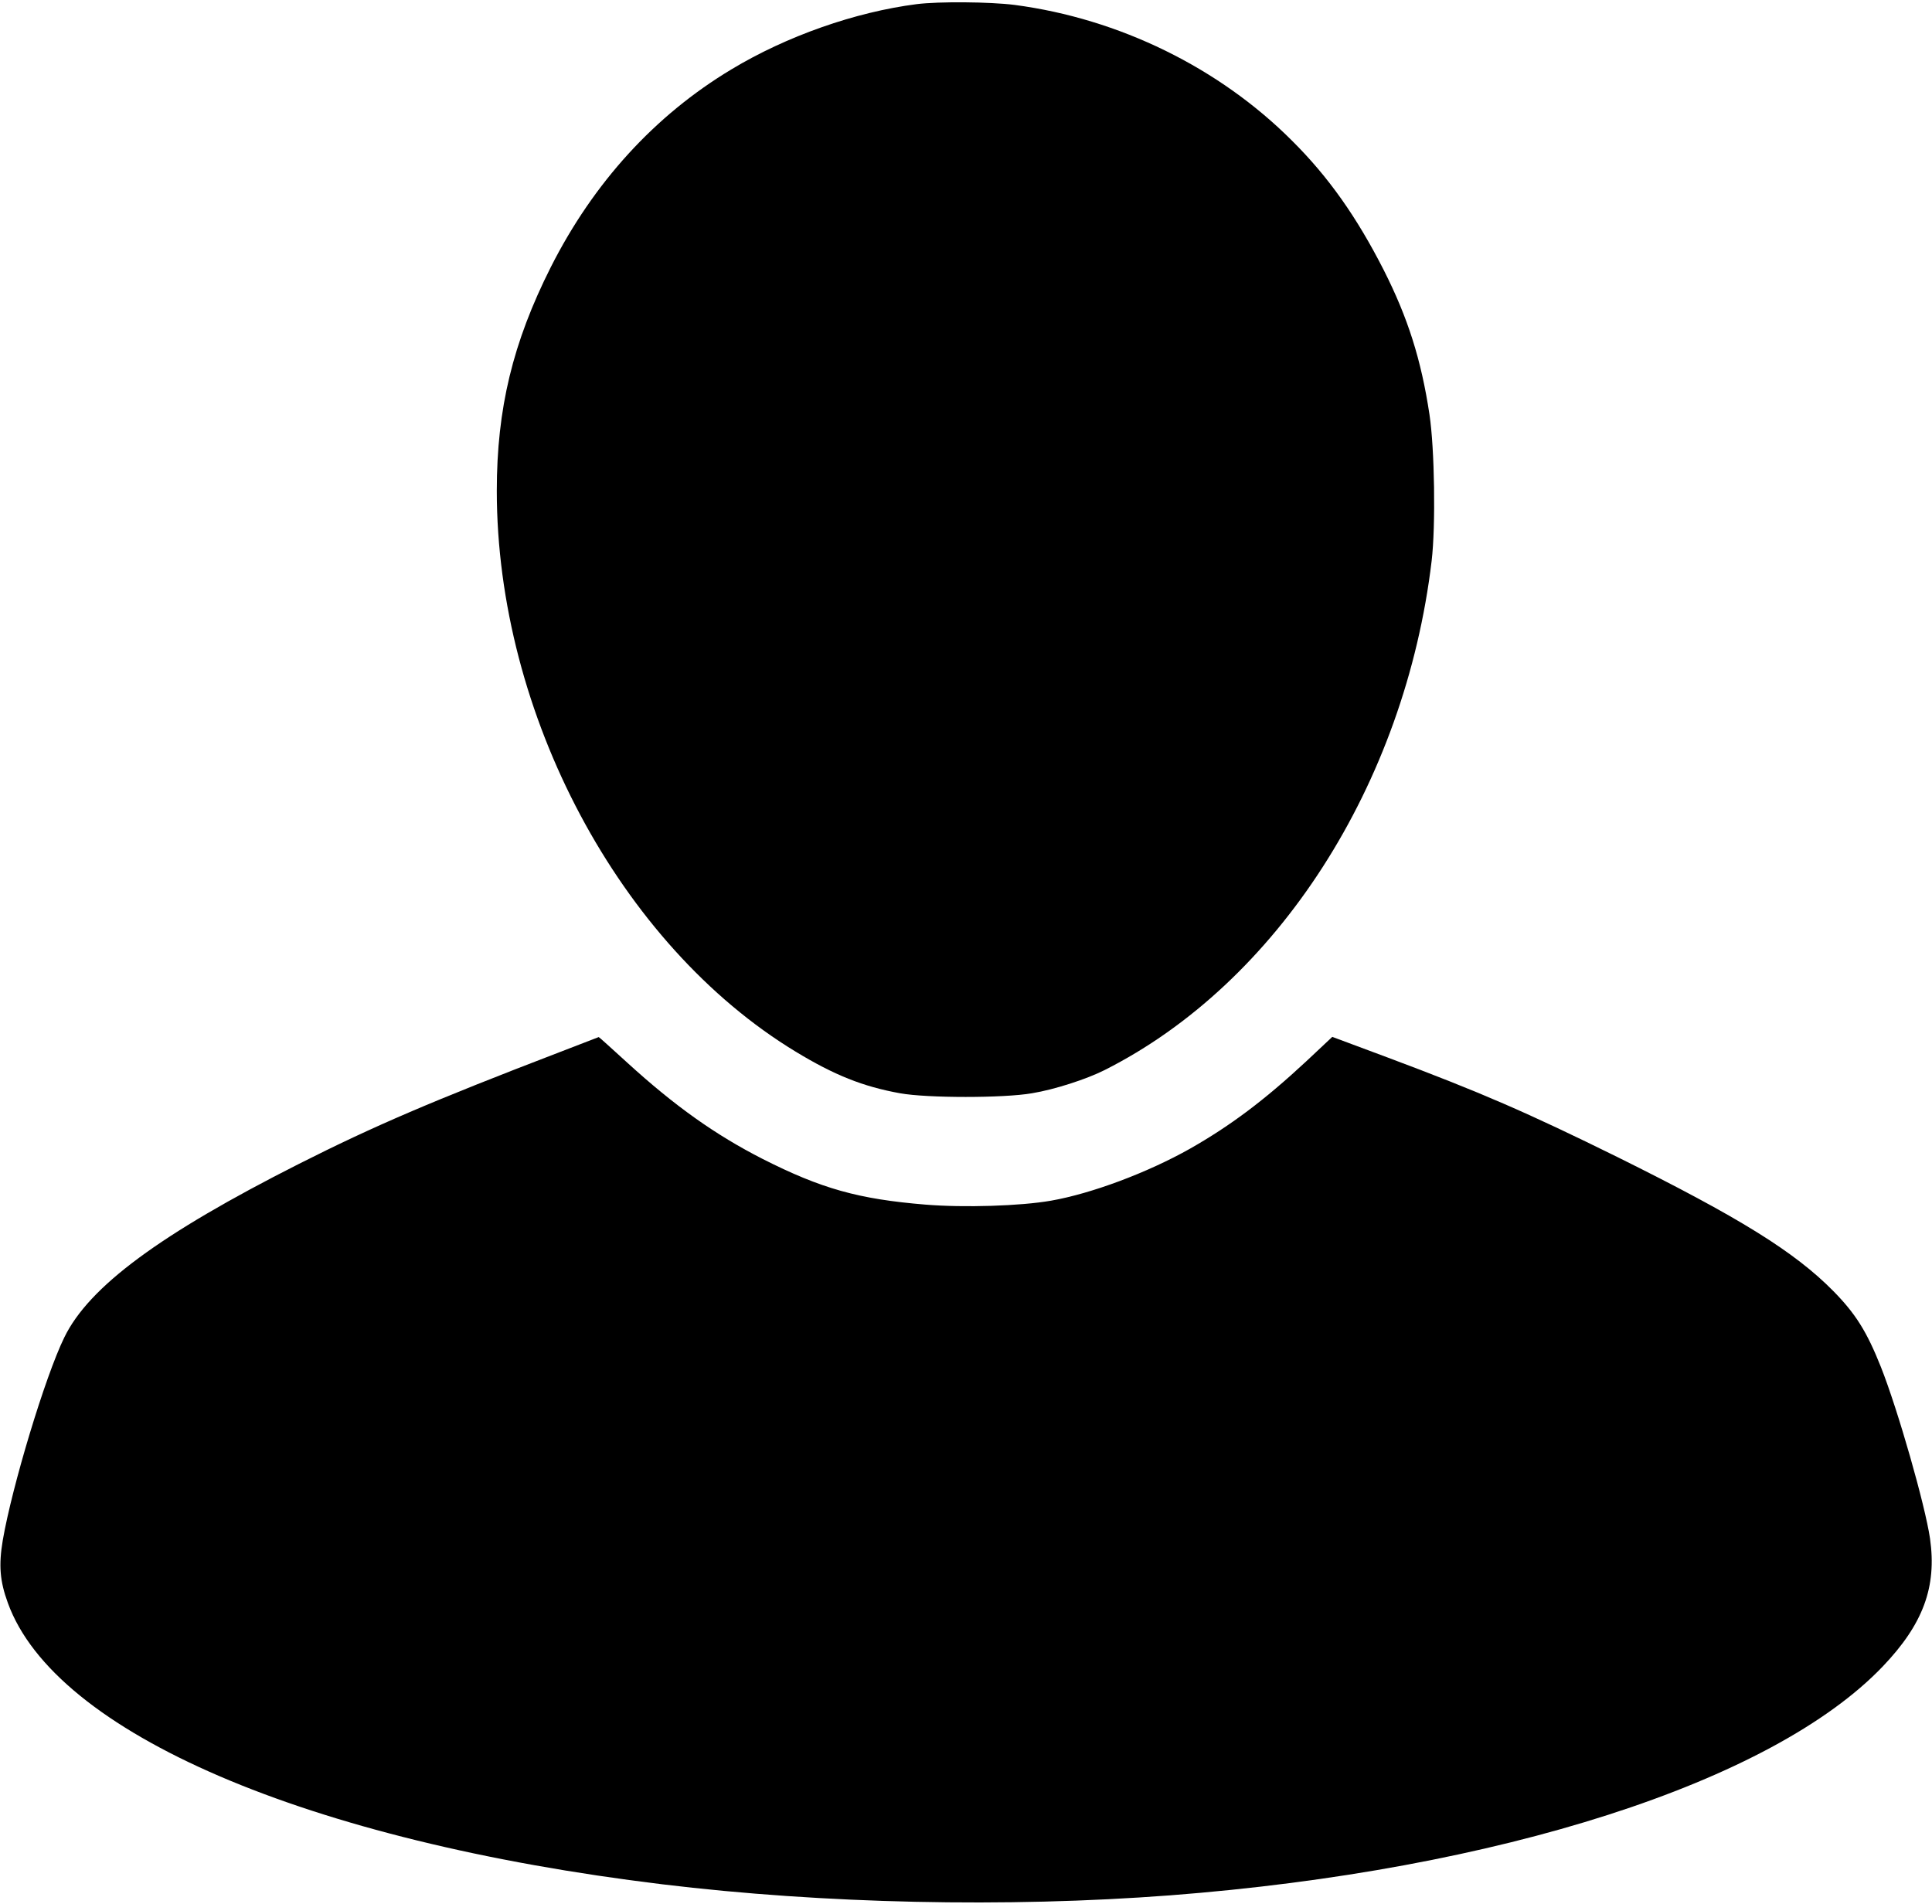 <?xml version="1.0" standalone="no"?>
<!DOCTYPE svg PUBLIC "-//W3C//DTD SVG 20010904//EN"
 "http://www.w3.org/TR/2001/REC-SVG-20010904/DTD/svg10.dtd">
<svg version="1.0" xmlns="http://www.w3.org/2000/svg"
 width="980pt" height="966pt" viewBox="0 0 980 966"
 preserveAspectRatio="xMidYMid meet">
<g transform="translate(0,966) scale(0.1,-0.1)"
fill="#000000" stroke="none">
<path d="M4650 9639 c-312 -40 -660 -162 -940 -331 -388 -233 -699 -574 -916
-1003 -193 -383 -274 -718 -274 -1135 0 -1132 624 -2304 1516 -2845 196 -119
341 -177 529 -211 139 -25 526 -25 670 0 115 19 275 71 367 117 878 442 1525
1450 1660 2584 21 178 15 569 -11 742 -42 279 -110 492 -232 733 -137 269
-280 472 -464 655 -371 372 -878 620 -1408 690 -126 16 -386 18 -497 4z"/>
<path d="M2840 4323 c-644 -247 -943 -375 -1325 -568 -702 -355 -1064 -622
-1189 -880 -97 -198 -265 -756 -312 -1029 -21 -126 -15 -206 26 -318 239 -659
1517 -1208 3320 -1427 817 -99 1746 -119 2575 -56 1666 128 3055 574 3616
1162 204 214 274 402 239 648 -25 170 -162 650 -249 870 -72 181 -129 271
-241 385 -197 200 -478 374 -1095 680 -458 226 -695 329 -1168 506 l-279 104
-131 -123 c-214 -199 -386 -328 -592 -445 -215 -121 -498 -227 -704 -263 -154
-27 -440 -36 -636 -20 -341 28 -529 81 -827 232 -239 122 -445 268 -686 488
-79 72 -144 131 -145 130 -1 0 -90 -35 -197 -76z"/>
</g>
</svg>
